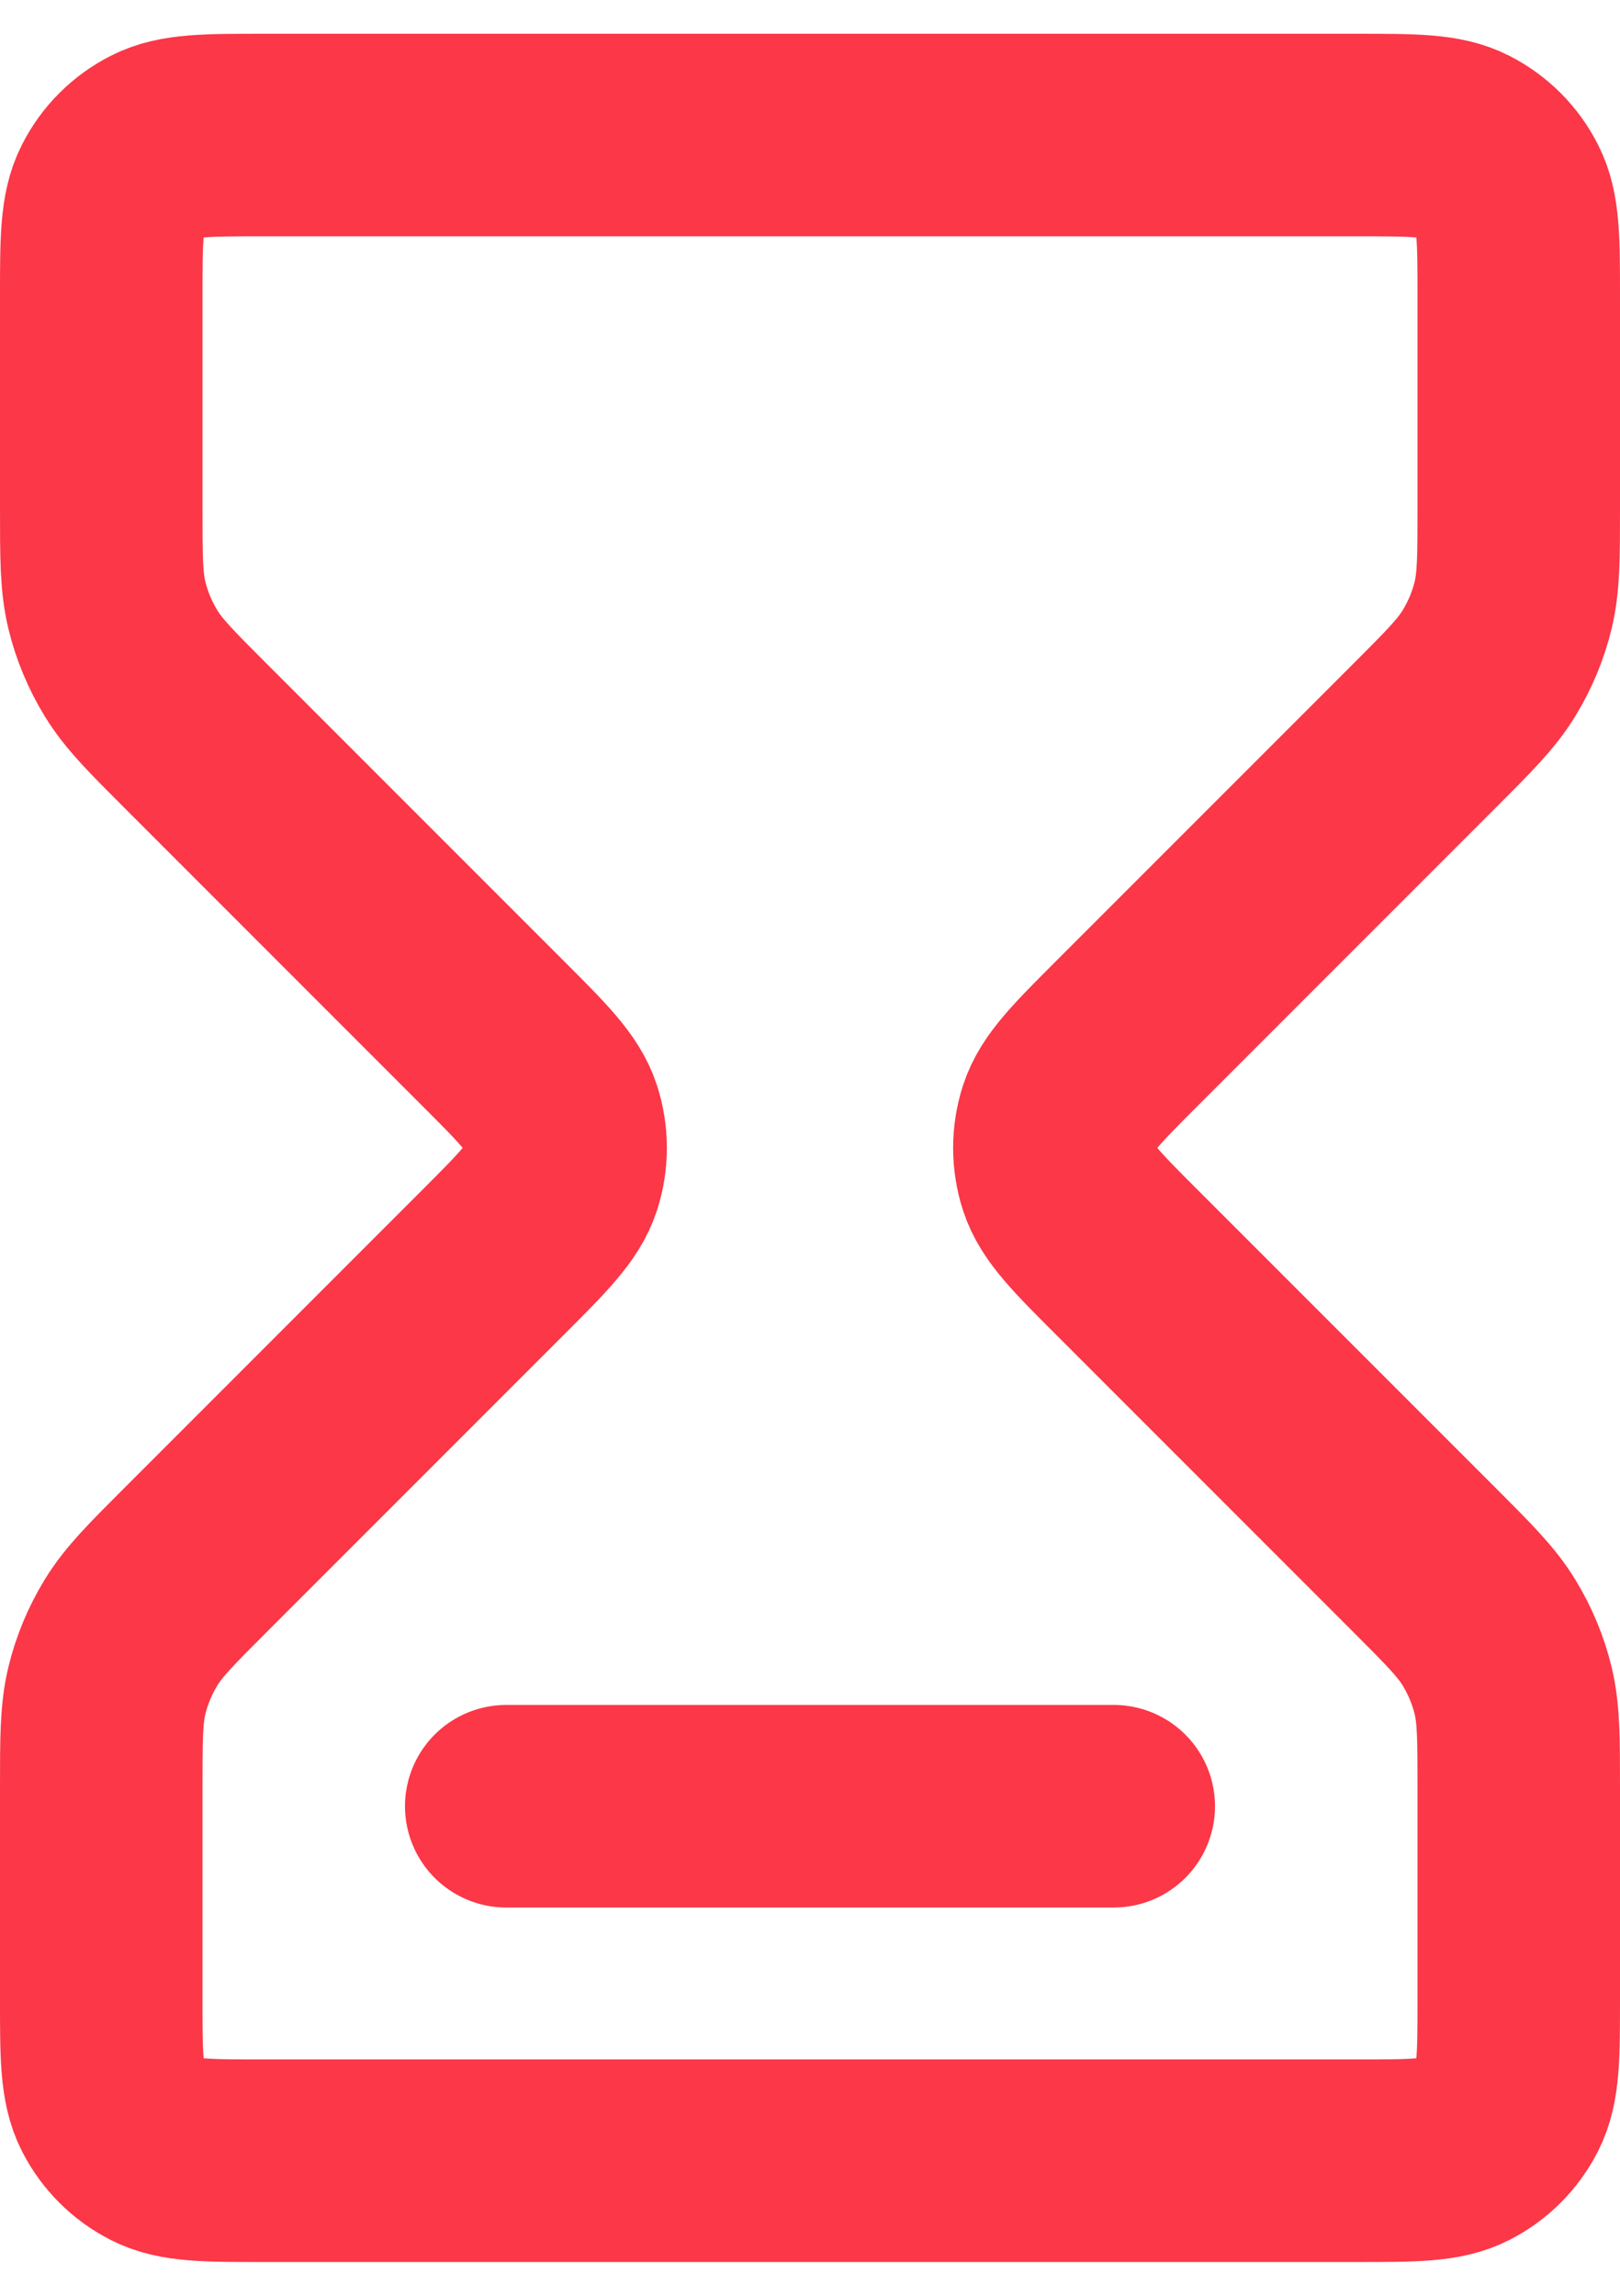 <svg width="12" height="17" viewBox="0 0 12 17" fill="none" xmlns="http://www.w3.org/2000/svg">
<path d="M3.75 13.375H8.25M1.95 1H10.05C10.47 1 10.68 1 10.841 1.082C10.982 1.154 11.096 1.268 11.168 1.41C11.25 1.57 11.25 1.78 11.25 2.2V3.756C11.25 4.123 11.25 4.306 11.209 4.479C11.172 4.632 11.111 4.778 11.029 4.912C10.936 5.064 10.806 5.194 10.547 5.453L8.349 7.651C8.052 7.948 7.903 8.097 7.847 8.268C7.798 8.419 7.798 8.581 7.847 8.732C7.903 8.903 8.052 9.052 8.349 9.349L10.547 11.547C10.806 11.806 10.936 11.936 11.029 12.088C11.111 12.222 11.172 12.368 11.209 12.521C11.25 12.694 11.25 12.877 11.25 13.244V14.8C11.25 15.22 11.25 15.43 11.168 15.591C11.096 15.732 10.982 15.846 10.841 15.918C10.68 16 10.47 16 10.05 16H1.95C1.53 16 1.32 16 1.16 15.918C1.018 15.846 0.904 15.732 0.832 15.591C0.75 15.43 0.75 15.22 0.75 14.8V13.244C0.75 12.877 0.75 12.694 0.791 12.521C0.828 12.368 0.889 12.222 0.971 12.088C1.064 11.936 1.194 11.806 1.453 11.547L3.651 9.349C3.948 9.052 4.097 8.903 4.153 8.732C4.202 8.581 4.202 8.419 4.153 8.268C4.097 8.097 3.948 7.948 3.651 7.651L1.453 5.453C1.194 5.194 1.064 5.064 0.971 4.912C0.889 4.778 0.828 4.632 0.791 4.479C0.75 4.306 0.75 4.123 0.75 3.756V2.2C0.75 1.78 0.75 1.57 0.832 1.41C0.904 1.268 1.018 1.154 1.16 1.082C1.32 1 1.53 1 1.95 1Z" stroke="#FB3748" stroke-width="1.5" stroke-linecap="round" stroke-linejoin="round"/>
</svg>
